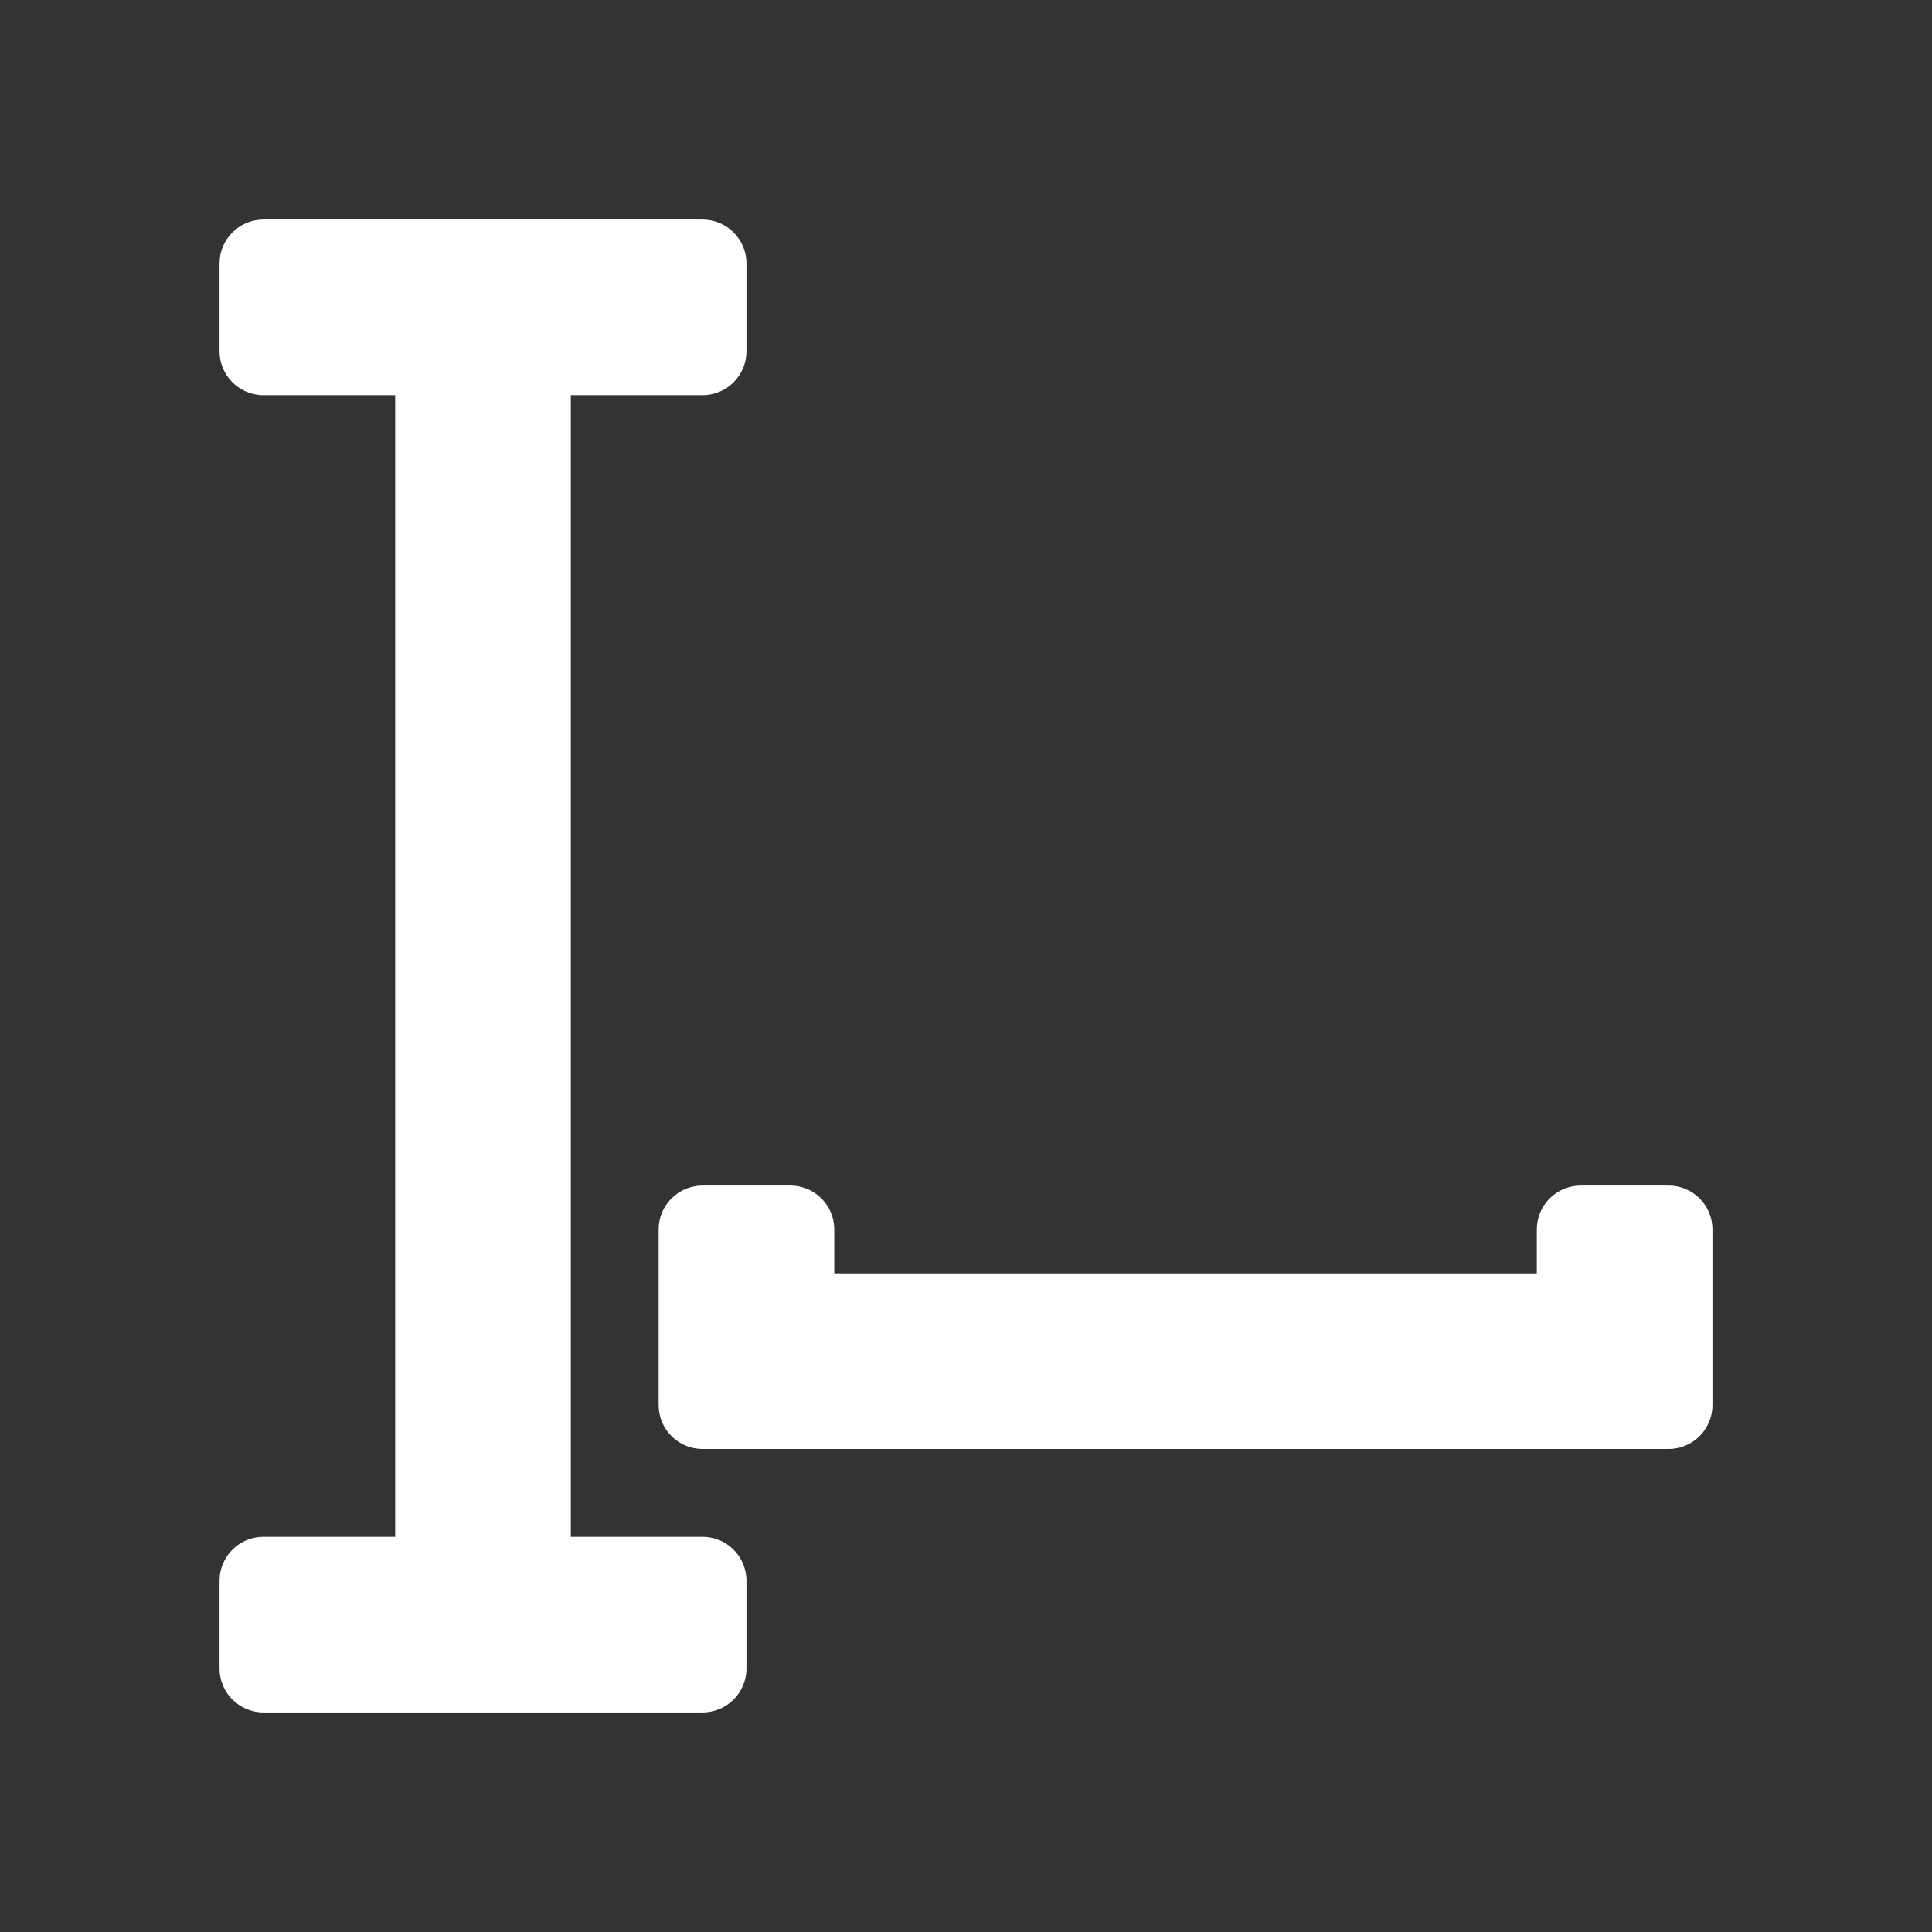 <svg viewBox="0 0 22 22" xmlns="http://www.w3.org/2000/svg"><rect x="0" y="0" width="22" height="22" fill="#333333" stroke="none"/><path fill="rgb(255, 255, 255)" d="m8.5 3v1c0 .276-.224.5-.5.5h-1.5v13h1.5c.276 0 .5.224.5.5v1c0 .276-.224.5-.5.5h-5c-.276 0-.5-.224-.5-.5v-1c0-.276.224-.5.5-.5h1.5v-13h-1.5c-.276 0-.5-.224-.5-.5v-1c0-.276.224-.5.5-.5h5c.276 0 .5.224.5.5zm1 11v.5h8v-.5c0-.276.224-.5.5-.5h1c.276 0 .5.224.5.5v2c0 .276-.224.5-.5.5h-11c-.276 0-.5-.224-.5-.5v-2c0-.276.224-.5.5-.5h1c.276 0 .5.224.5.5z"/></svg>